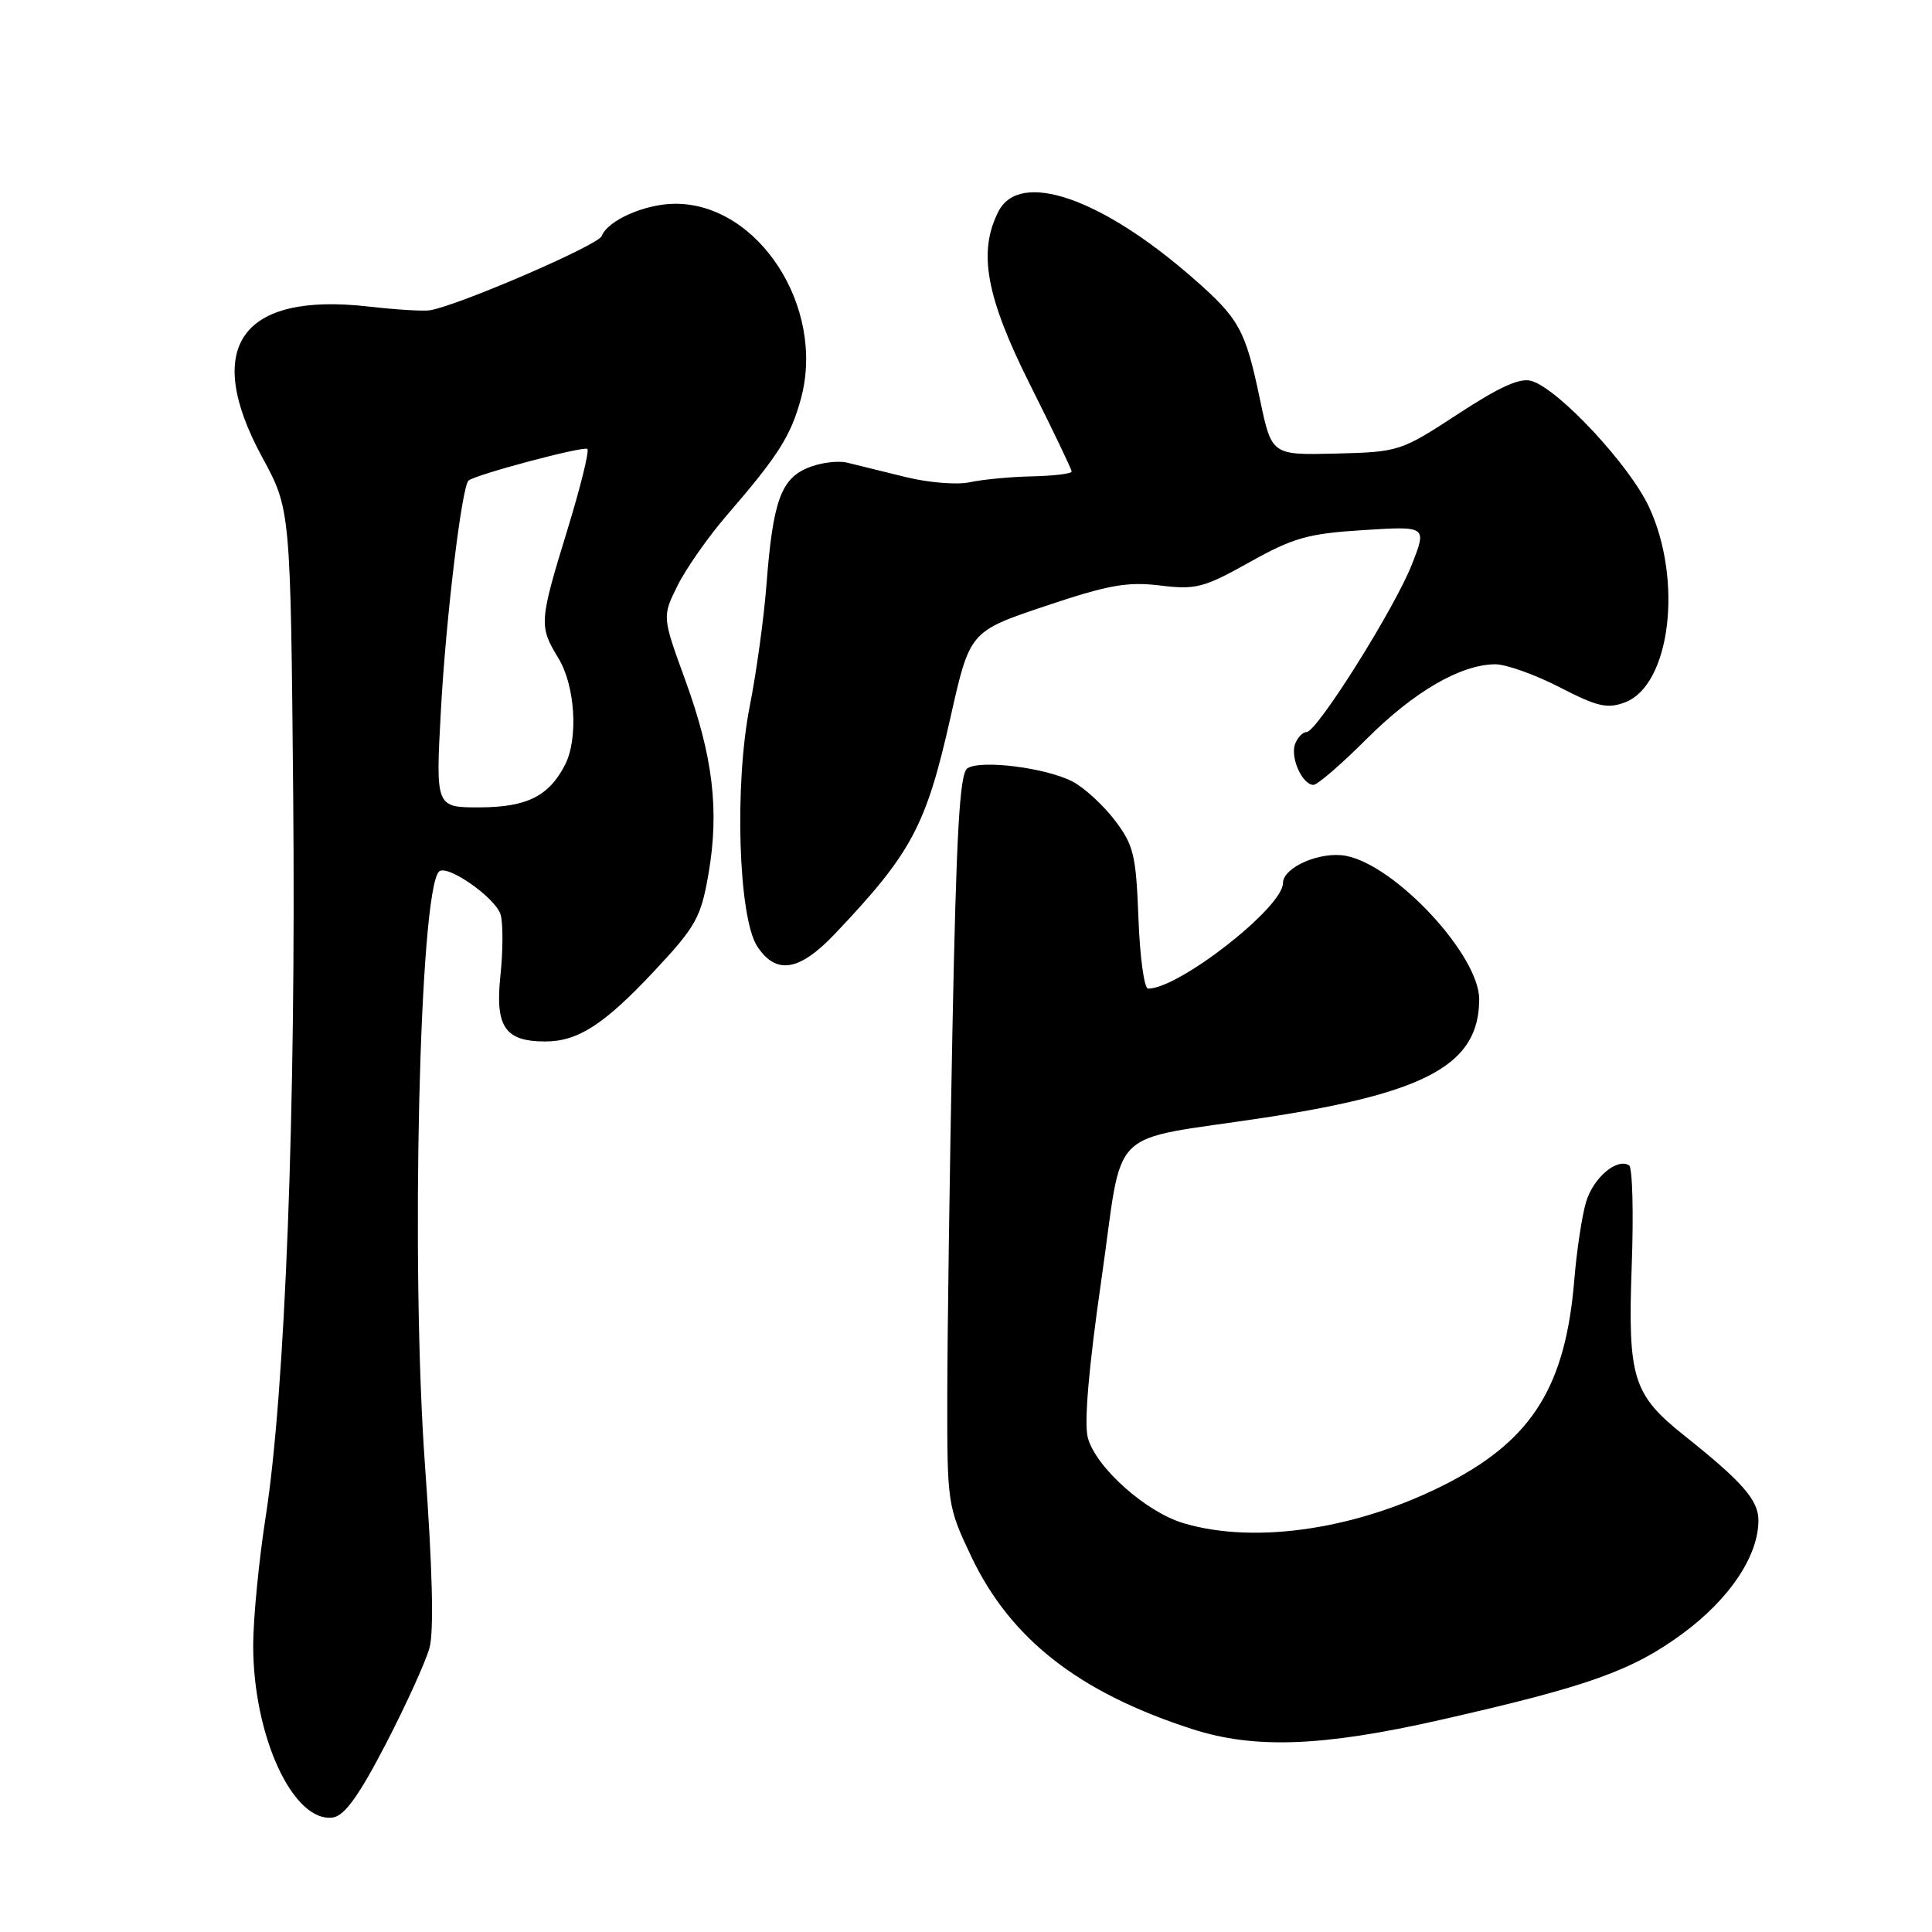<?xml version="1.0" encoding="UTF-8" standalone="no"?>
<!DOCTYPE svg PUBLIC "-//W3C//DTD SVG 1.1//EN" "http://www.w3.org/Graphics/SVG/1.1/DTD/svg11.dtd" >
<svg xmlns="http://www.w3.org/2000/svg" xmlns:xlink="http://www.w3.org/1999/xlink" version="1.1" viewBox="0 0 256 256">
 <g >
 <path fill="currentColor"
d=" M 51.12 231.09 C 53.80 225.91 56.41 220.18 56.91 218.35 C 57.51 216.20 57.30 207.74 56.32 194.27 C 54.40 167.84 55.57 118.10 58.17 115.49 C 59.23 114.44 65.78 119.04 66.35 121.25 C 66.67 122.45 66.65 126.10 66.30 129.36 C 65.60 136.07 66.93 138.00 72.24 138.00 C 76.59 138.00 80.06 135.75 86.71 128.65 C 92.20 122.78 92.87 121.59 93.87 115.84 C 95.34 107.38 94.48 100.22 90.80 90.11 C 87.74 81.71 87.74 81.71 89.77 77.61 C 90.89 75.35 93.84 71.13 96.34 68.24 C 103.17 60.33 104.81 57.72 106.15 52.74 C 109.37 40.70 100.51 27.00 89.50 27.00 C 85.51 27.00 80.53 29.18 79.72 31.29 C 79.26 32.48 60.96 40.40 57.00 41.11 C 56.17 41.26 52.51 41.04 48.86 40.62 C 31.93 38.69 26.80 45.96 34.75 60.60 C 38.50 67.50 38.50 67.50 38.85 105.50 C 39.23 146.84 37.79 184.47 35.20 201.00 C 34.30 206.78 33.56 214.43 33.55 218.00 C 33.54 230.10 38.89 241.61 44.14 240.82 C 45.66 240.59 47.60 237.88 51.12 231.09 Z  M 190.84 227.90 C 210.47 223.45 216.25 221.39 222.97 216.45 C 229.18 211.87 233.00 206.17 233.00 201.46 C 233.00 198.77 230.89 196.36 223.14 190.19 C 216.36 184.78 215.68 182.59 216.21 167.77 C 216.47 160.70 216.31 154.69 215.86 154.41 C 214.24 153.41 211.14 156.05 210.17 159.24 C 209.63 161.03 208.92 165.70 208.60 169.61 C 207.45 183.54 203.13 190.58 192.18 196.34 C 180.32 202.57 166.46 204.72 156.79 201.82 C 151.79 200.32 145.18 194.40 144.14 190.50 C 143.63 188.56 144.26 181.17 145.94 169.56 C 148.95 148.70 146.28 151.34 167.59 148.09 C 189.14 144.80 195.99 141.02 196.00 132.40 C 196.00 126.57 184.91 114.64 178.33 113.40 C 174.95 112.77 170.00 114.92 170.00 117.02 C 170.00 120.23 156.23 131.00 152.13 131.00 C 151.61 131.00 151.04 126.80 150.85 121.67 C 150.53 113.27 150.22 111.97 147.70 108.67 C 146.16 106.65 143.64 104.35 142.10 103.55 C 138.56 101.72 129.91 100.64 128.18 101.81 C 127.16 102.50 126.72 110.26 126.20 136.60 C 125.83 155.25 125.53 177.03 125.52 185.00 C 125.50 199.23 125.56 199.63 128.67 206.19 C 133.87 217.16 142.94 224.26 158.00 229.12 C 166.23 231.77 175.23 231.44 190.84 227.90 Z  M 110.62 123.75 C 120.79 113.04 122.71 109.45 125.94 95.08 C 128.50 83.67 128.50 83.67 138.50 80.31 C 146.83 77.51 149.37 77.05 153.71 77.58 C 158.46 78.16 159.50 77.89 165.58 74.49 C 171.39 71.24 173.33 70.70 180.67 70.24 C 189.08 69.71 189.08 69.71 187.07 74.82 C 184.76 80.68 174.50 97.00 173.13 97.00 C 172.63 97.00 171.94 97.71 171.61 98.57 C 170.93 100.35 172.56 104.00 174.04 104.00 C 174.57 104.00 177.74 101.26 181.09 97.91 C 187.35 91.65 193.53 88.06 198.11 88.02 C 199.54 88.01 203.39 89.38 206.65 91.06 C 211.67 93.65 212.99 93.95 215.33 93.06 C 221.33 90.78 223.03 76.91 218.50 67.17 C 215.92 61.64 206.63 51.65 202.98 50.49 C 201.44 50.01 198.81 51.18 193.19 54.86 C 185.61 59.81 185.38 59.89 177.00 60.10 C 168.50 60.31 168.50 60.31 166.95 52.91 C 165.01 43.66 164.21 42.21 158.04 36.82 C 145.91 26.21 135.14 22.51 132.31 28.00 C 129.56 33.37 130.64 39.31 136.50 51.00 C 139.53 57.03 142.00 62.20 142.00 62.48 C 142.00 62.77 139.64 63.05 136.75 63.12 C 133.86 63.18 130.15 63.54 128.50 63.90 C 126.85 64.27 123.03 63.96 120.00 63.21 C 116.97 62.46 113.48 61.60 112.24 61.30 C 111.00 61.01 108.66 61.31 107.04 61.99 C 103.47 63.46 102.40 66.49 101.56 77.50 C 101.22 81.90 100.23 89.10 99.36 93.50 C 97.29 103.90 97.83 121.57 100.34 125.40 C 102.84 129.20 105.91 128.71 110.62 123.75 Z  M 58.42 94.16 C 59.08 81.97 61.20 64.36 62.09 63.67 C 63.17 62.84 77.40 59.06 77.83 59.49 C 78.10 59.77 76.90 64.62 75.16 70.28 C 71.44 82.41 71.40 82.97 74.00 87.23 C 76.21 90.86 76.65 97.85 74.88 101.32 C 72.75 105.49 69.83 106.95 63.61 106.98 C 57.72 107.00 57.72 107.00 58.42 94.16 Z "/>
</g>
</svg>